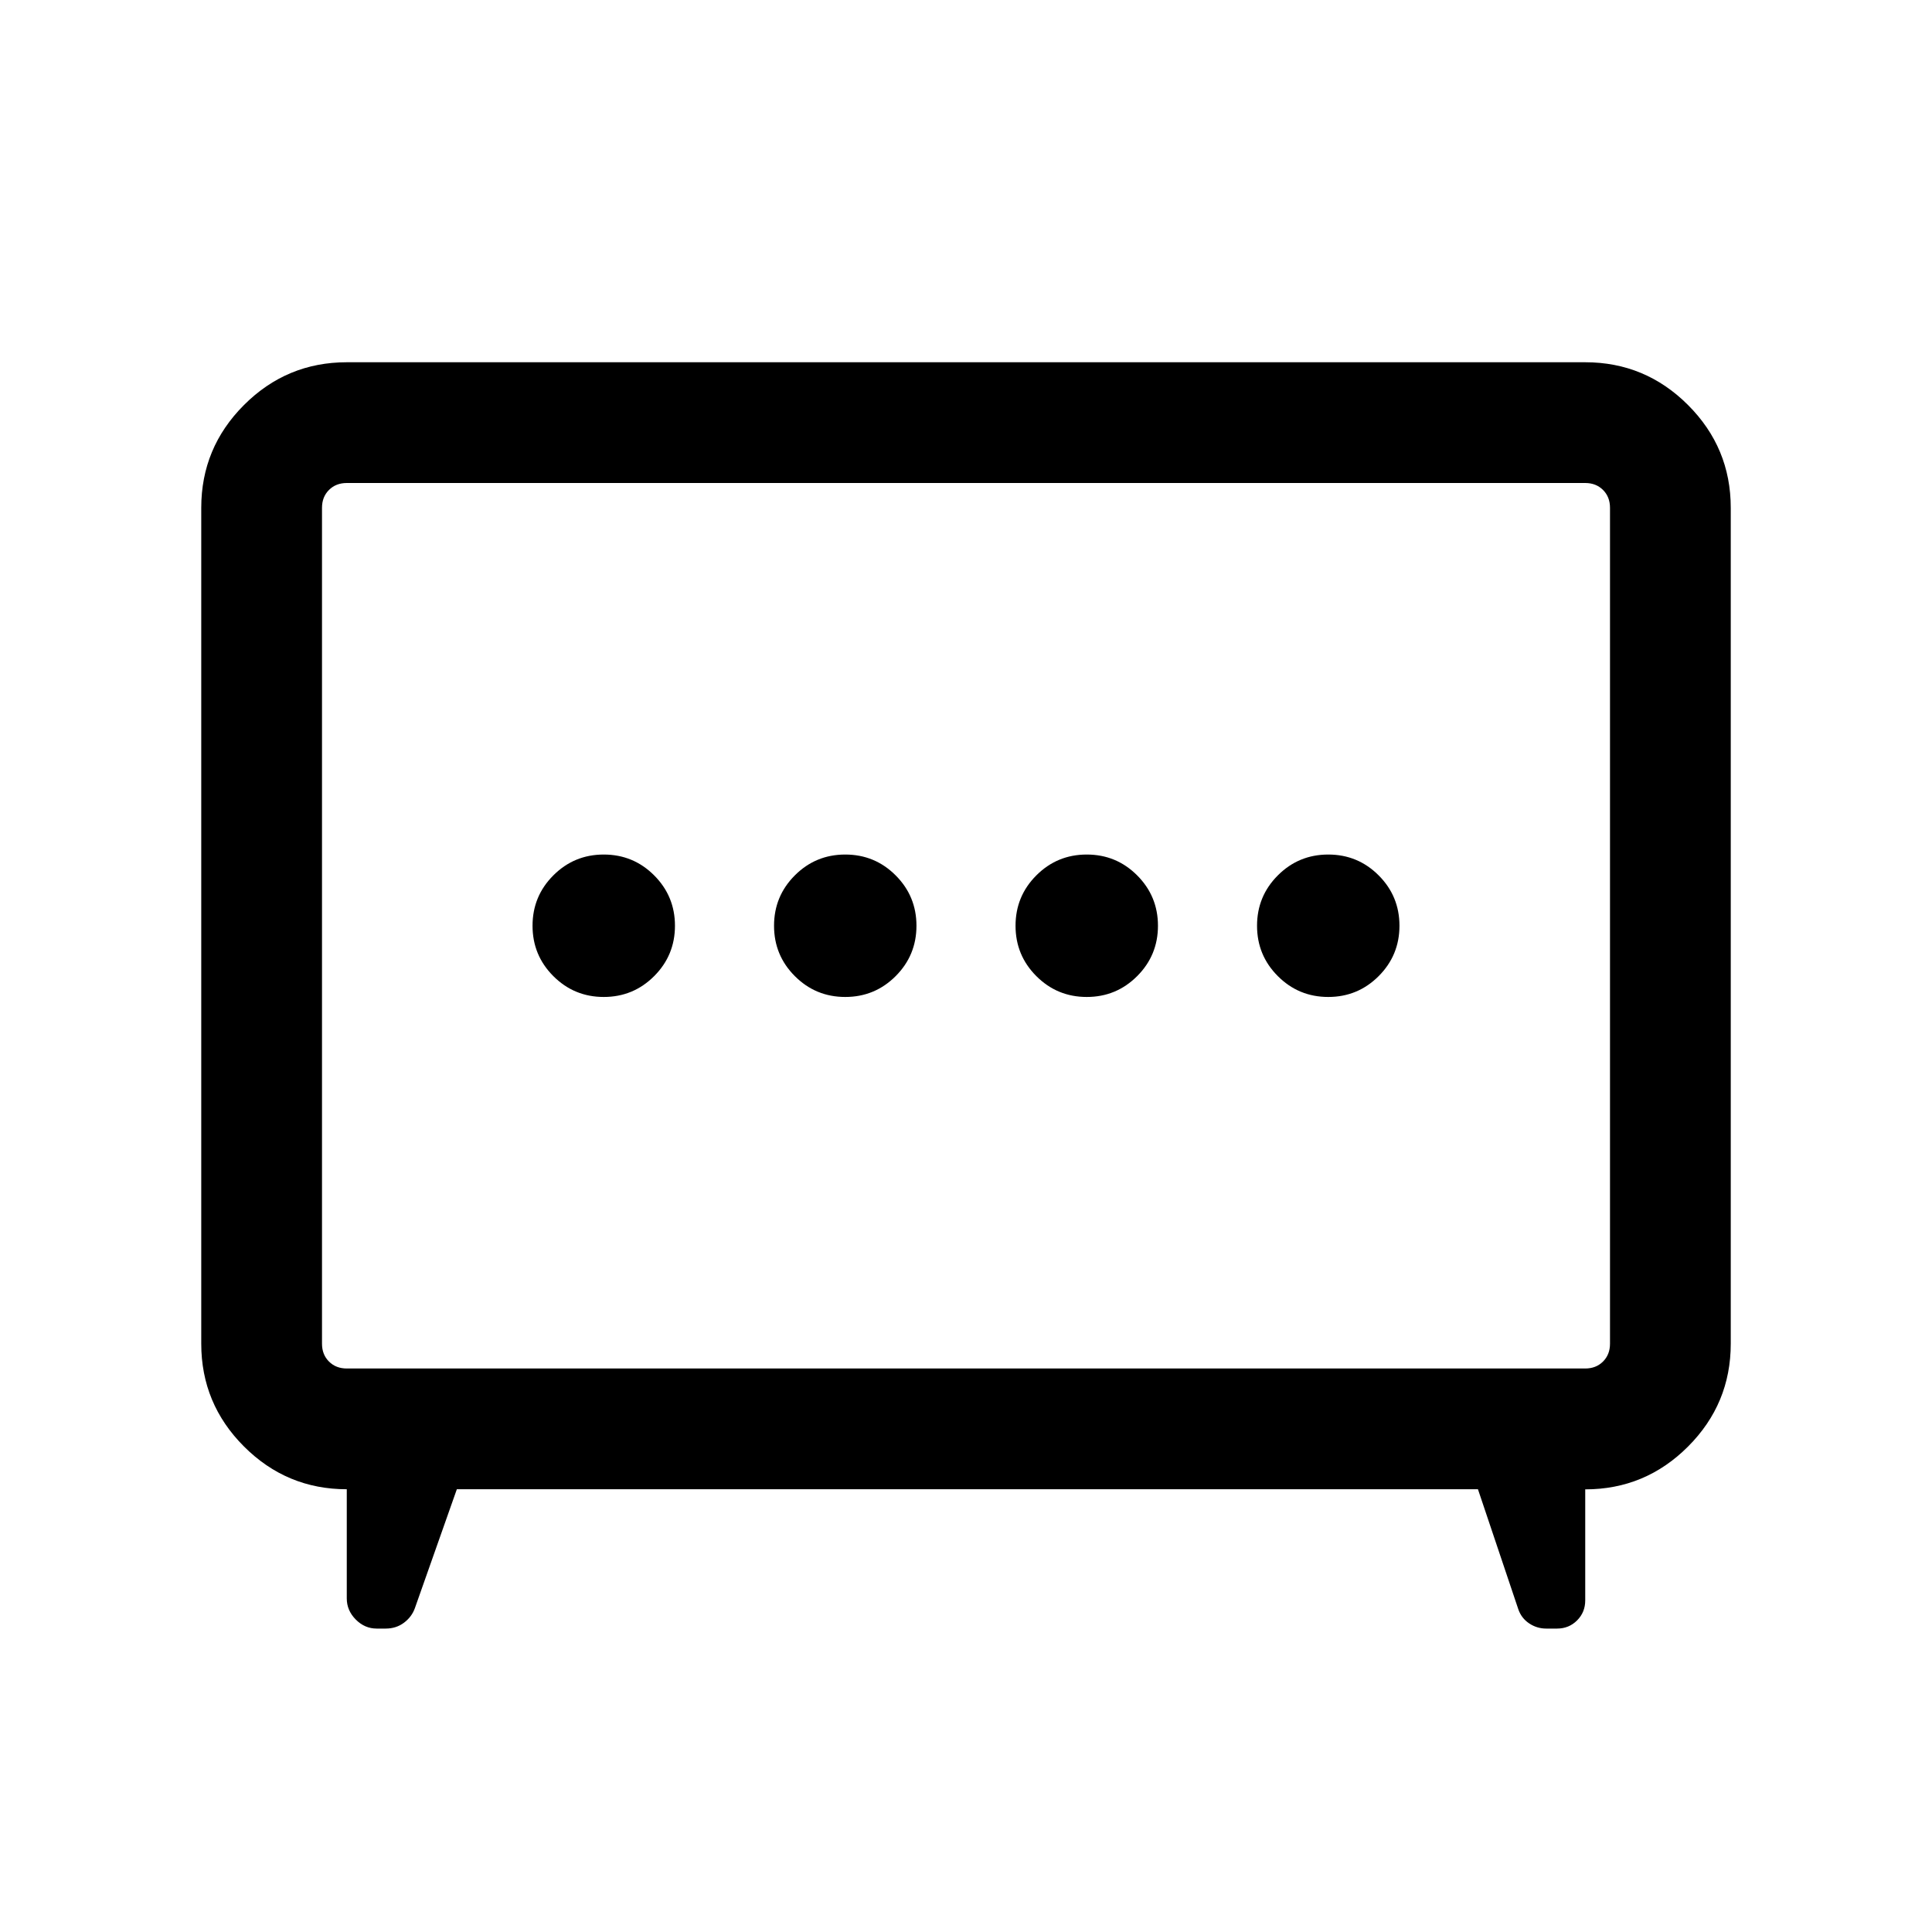 <svg xmlns="http://www.w3.org/2000/svg" height="24" viewBox="0 -960 960 960" width="24"><path d="M420-464.616q14.692 0 25.038-10.346T455.384-500q0-14.692-10.346-25.038T420-535.384q-14.692 0-25.038 10.346T384.616-500q0 14.692 10.346 25.038T420-464.616Zm120 0q14.692 0 25.038-10.346T575.384-500q0-14.692-10.346-25.038T540-535.384q-14.692 0-25.038 10.346T504.616-500q0 14.692 10.346 25.038T540-464.616Zm-240 0q14.692 0 25.038-10.346T335.384-500q0-14.692-10.346-25.038T300-535.384q-14.692 0-25.038 10.346T264.616-500q0 14.692 10.346 25.038T300-464.616Zm360 0q14.692 0 25.038-10.346T695.384-500q0-14.692-10.346-25.038T660-535.384q-14.692 0-25.038 10.346T624.616-500q0 14.692 10.346 25.038T660-464.616ZM227-220.001l-20.846 59.076q-1.551 4.351-5.429 7.252-3.879 2.902-9.084 2.902h-4.461q-5.949 0-10.41-4.5t-4.461-10.5v-54.23q-29.827 0-51.067-21.241-21.241-21.24-21.241-51.067v-415.382q0-29.827 21.241-51.067 21.24-21.241 51.067-21.241h615.382q29.827 0 51.067 21.241 21.241 21.24 21.241 51.067v415.382q0 29.85-21.241 51.106-21.24 21.256-51.067 21.256v55.176q0 5.894-4.052 9.947-4.053 4.053-9.947 4.053h-5.385q-4.615 0-8.461-2.568t-5.385-6.971l-20.076-59.691H227ZM172.309-280h615.382q5.385 0 8.847-3.462 3.462-3.462 3.462-8.847v-415.382q0-5.385-3.462-8.847-3.462-3.462-8.847-3.462H172.309q-5.385 0-8.847 3.462-3.462 3.462-3.462 8.847v415.382q0 5.385 3.462 8.847 3.462 3.462 8.847 3.462ZM480-500Z"/></svg>